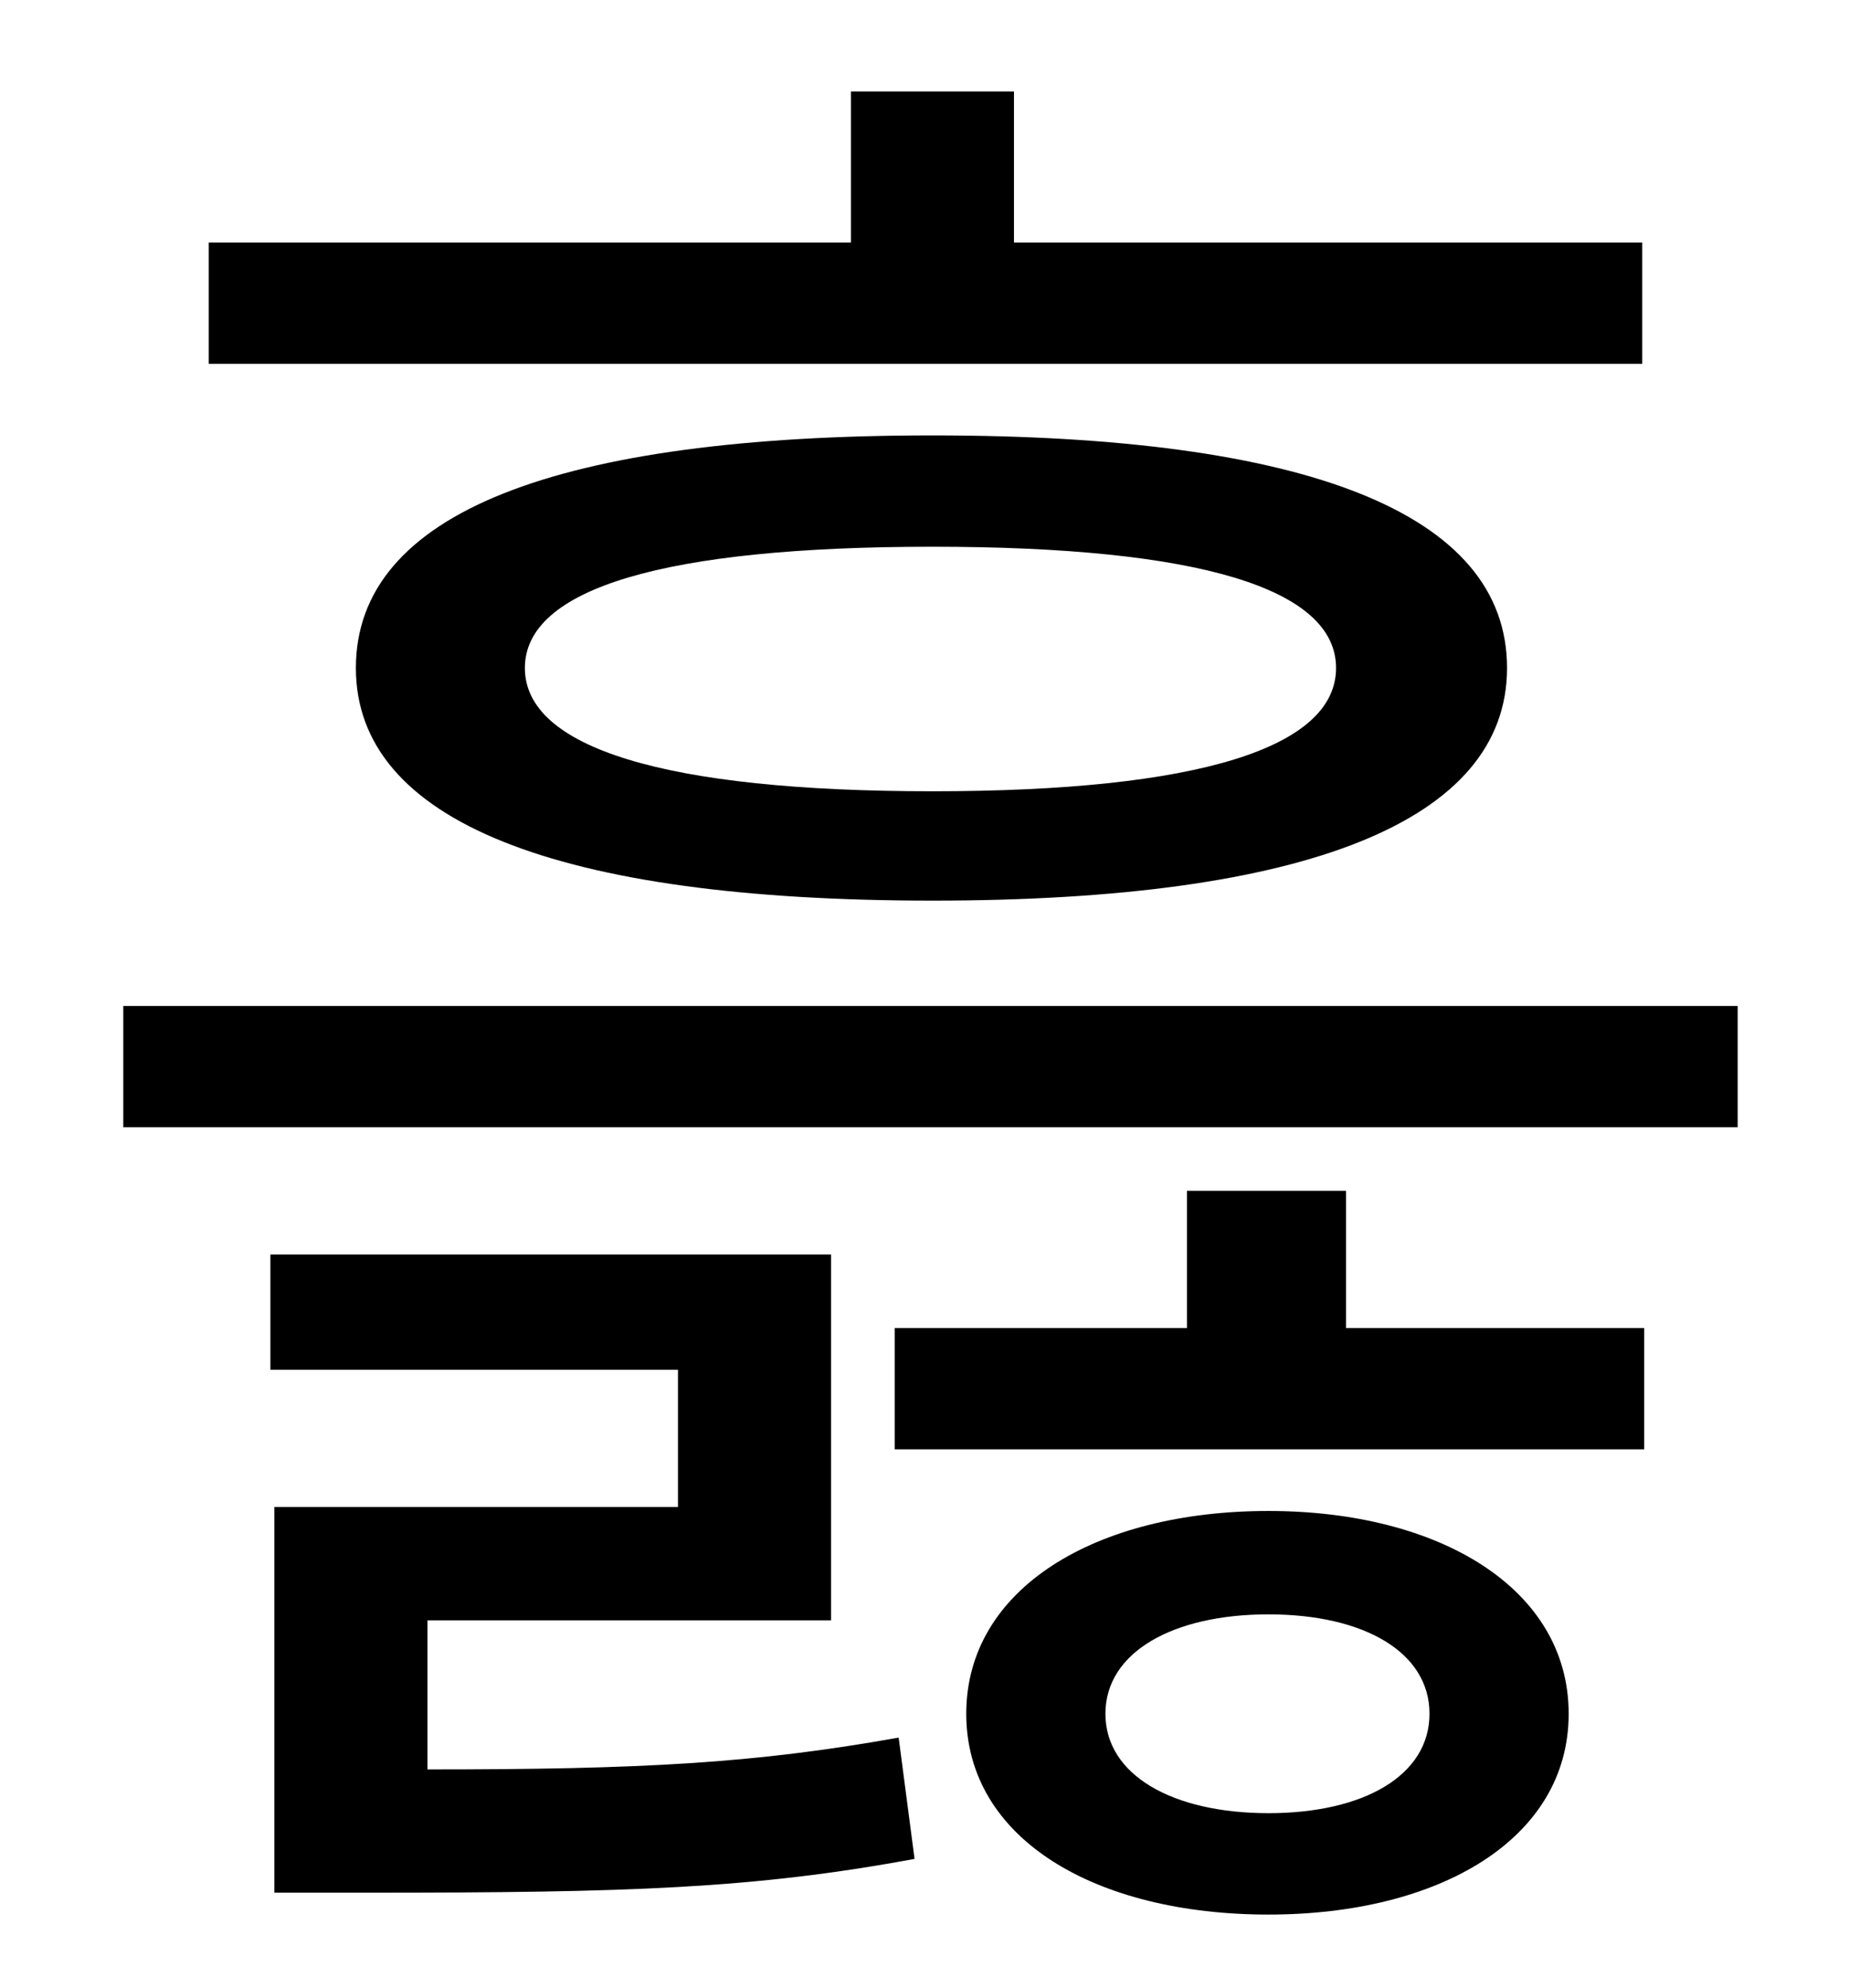 <?xml version="1.0" standalone="no"?>
<!DOCTYPE svg PUBLIC "-//W3C//DTD SVG 1.1//EN" "http://www.w3.org/Graphics/SVG/1.1/DTD/svg11.dtd" >
<svg xmlns="http://www.w3.org/2000/svg" xmlns:xlink="http://www.w3.org/1999/xlink" version="1.1" viewBox="-10 0 930 1000">
   <path fill="currentColor"
d="M816 122v61h-721v-61h323v-76h82v76h316zM662 336c0 -40 -69 -61 -203 -61c-135 0 -205 21 -205 61s70 62 205 62c134 0 203 -22 203 -62zM169 336c0 -78 101 -117 290 -117c188 0 289 39 289 117c0 77 -101 117 -289 117c-189 0 -290 -40 -290 -117zM205 815v75
c108 0 164 -3 237 -16l8 61c-81 15 -144 17 -274 17h-48v-194h203v-69h-205v-58h282v184h-203zM628 912c48 0 81 -19 81 -50s-33 -50 -81 -50s-82 19 -82 50s34 50 82 50zM628 760c86 0 151 39 151 102s-65 101 -151 101c-87 0 -152 -38 -152 -101s65 -102 152 -102z
M667 599v69h150v61h-377v-61h147v-69h80zM52 506h812v61h-812v-61z" />
</svg>
